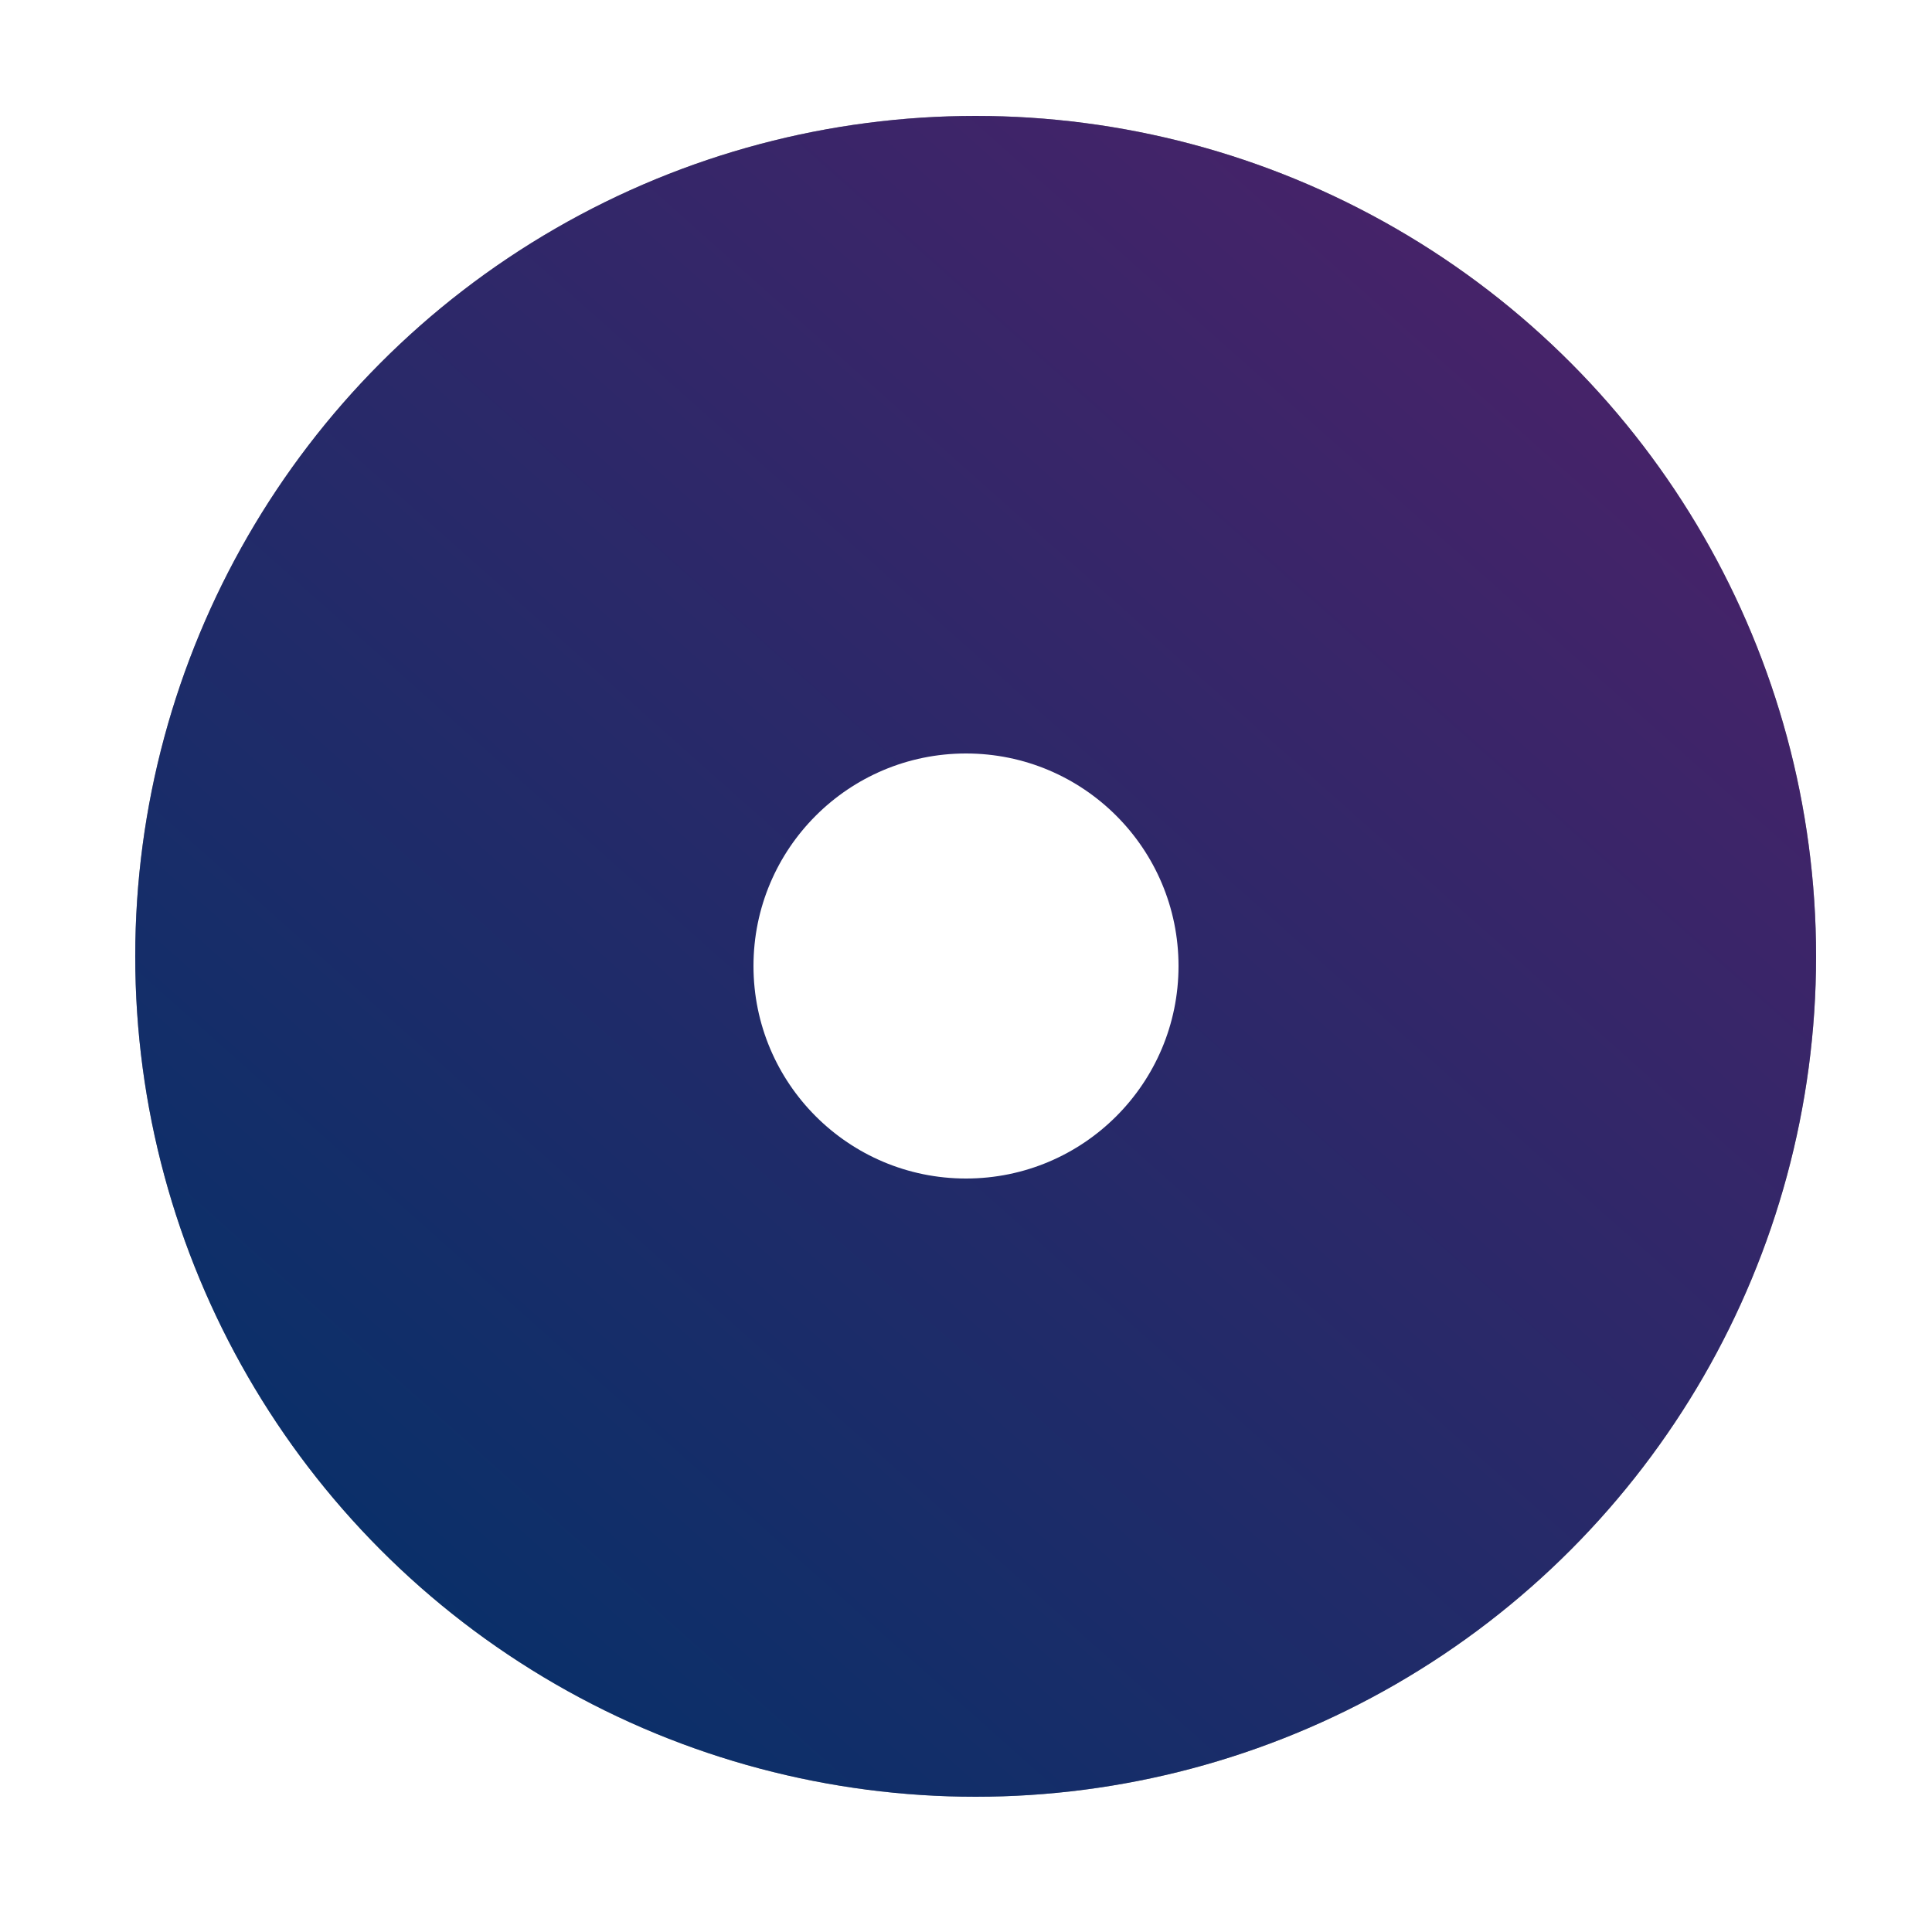 <svg width="543" height="543" viewBox="0 0 543 543" fill="none" xmlns="http://www.w3.org/2000/svg">
  <rect x="0" y="0" width="543" height="543" fill="#333333" stroke="none"/>
  <g clip-path="url(#clip0_60_2)">
    <rect width="543" height="543" fill="white" />
    <circle cx="274.215" cy="268.785" r="236.205" fill="black" />
    <circle cx="274.215" cy="268.785" r="236.205" transform="rotate(42 274.215 268.785)" fill="url(#paint0_linear_60_2)" fill-opacity="0.41" />
    <circle cx="271.5" cy="271.5" r="59.73" fill="white" />
  </g>
  <defs>
    <linearGradient id="paint0_linear_60_2" x1="271.5" y1="32.58" x2="274.215" y2="504.99" gradientUnits="userSpaceOnUse">
      <stop stop-color="#AA55FF" />
      <stop offset="1" stop-color="#1A74FF" />
    </linearGradient>
    <clipPath id="clip0_60_2">
      <rect width="543" height="543" fill="white" />
    </clipPath>
  </defs>
</svg>